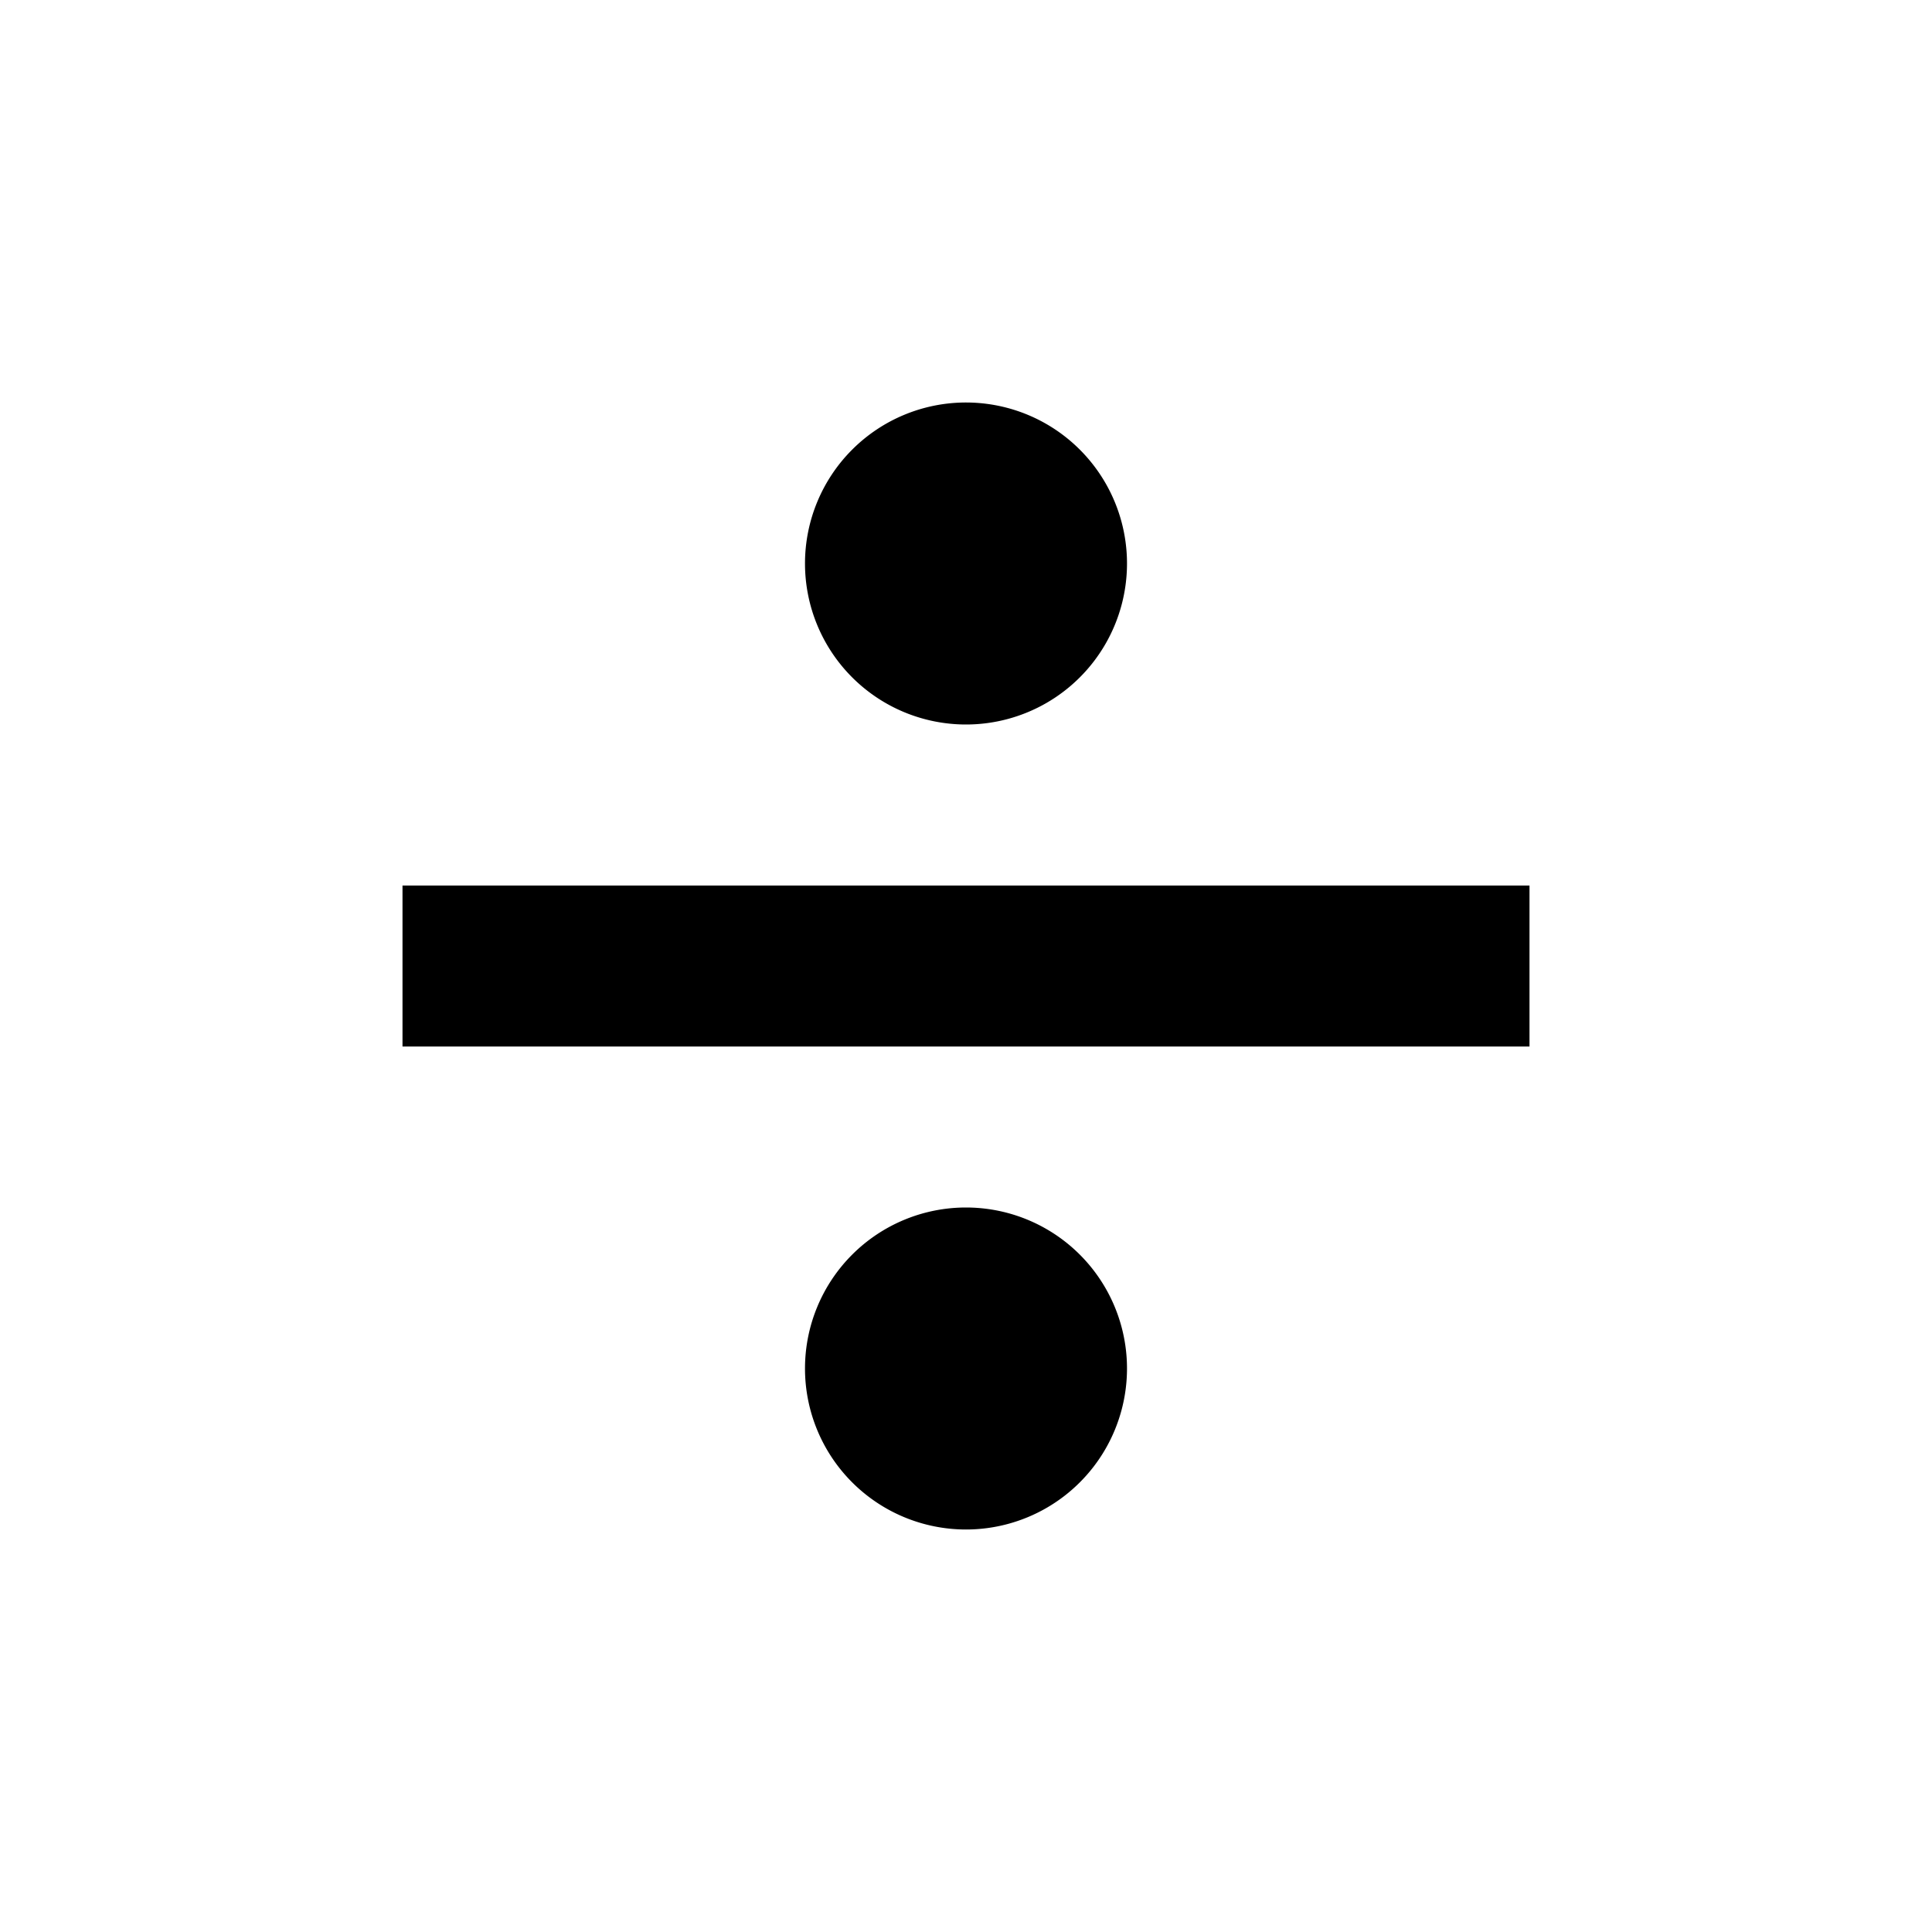 <svg xmlns="http://www.w3.org/2000/svg" viewBox="0 0 24 24"><path d="M19 13H5v-2h14v2m-7-8a2 2 0 012 2 2 2 0 01-2 2 2 2 0 01-2-2 2 2 0 012-2m0 10a2 2 0 012 2 2 2 0 01-2 2 2 2 0 01-2-2 2 2 0 012-2z"/></svg>
